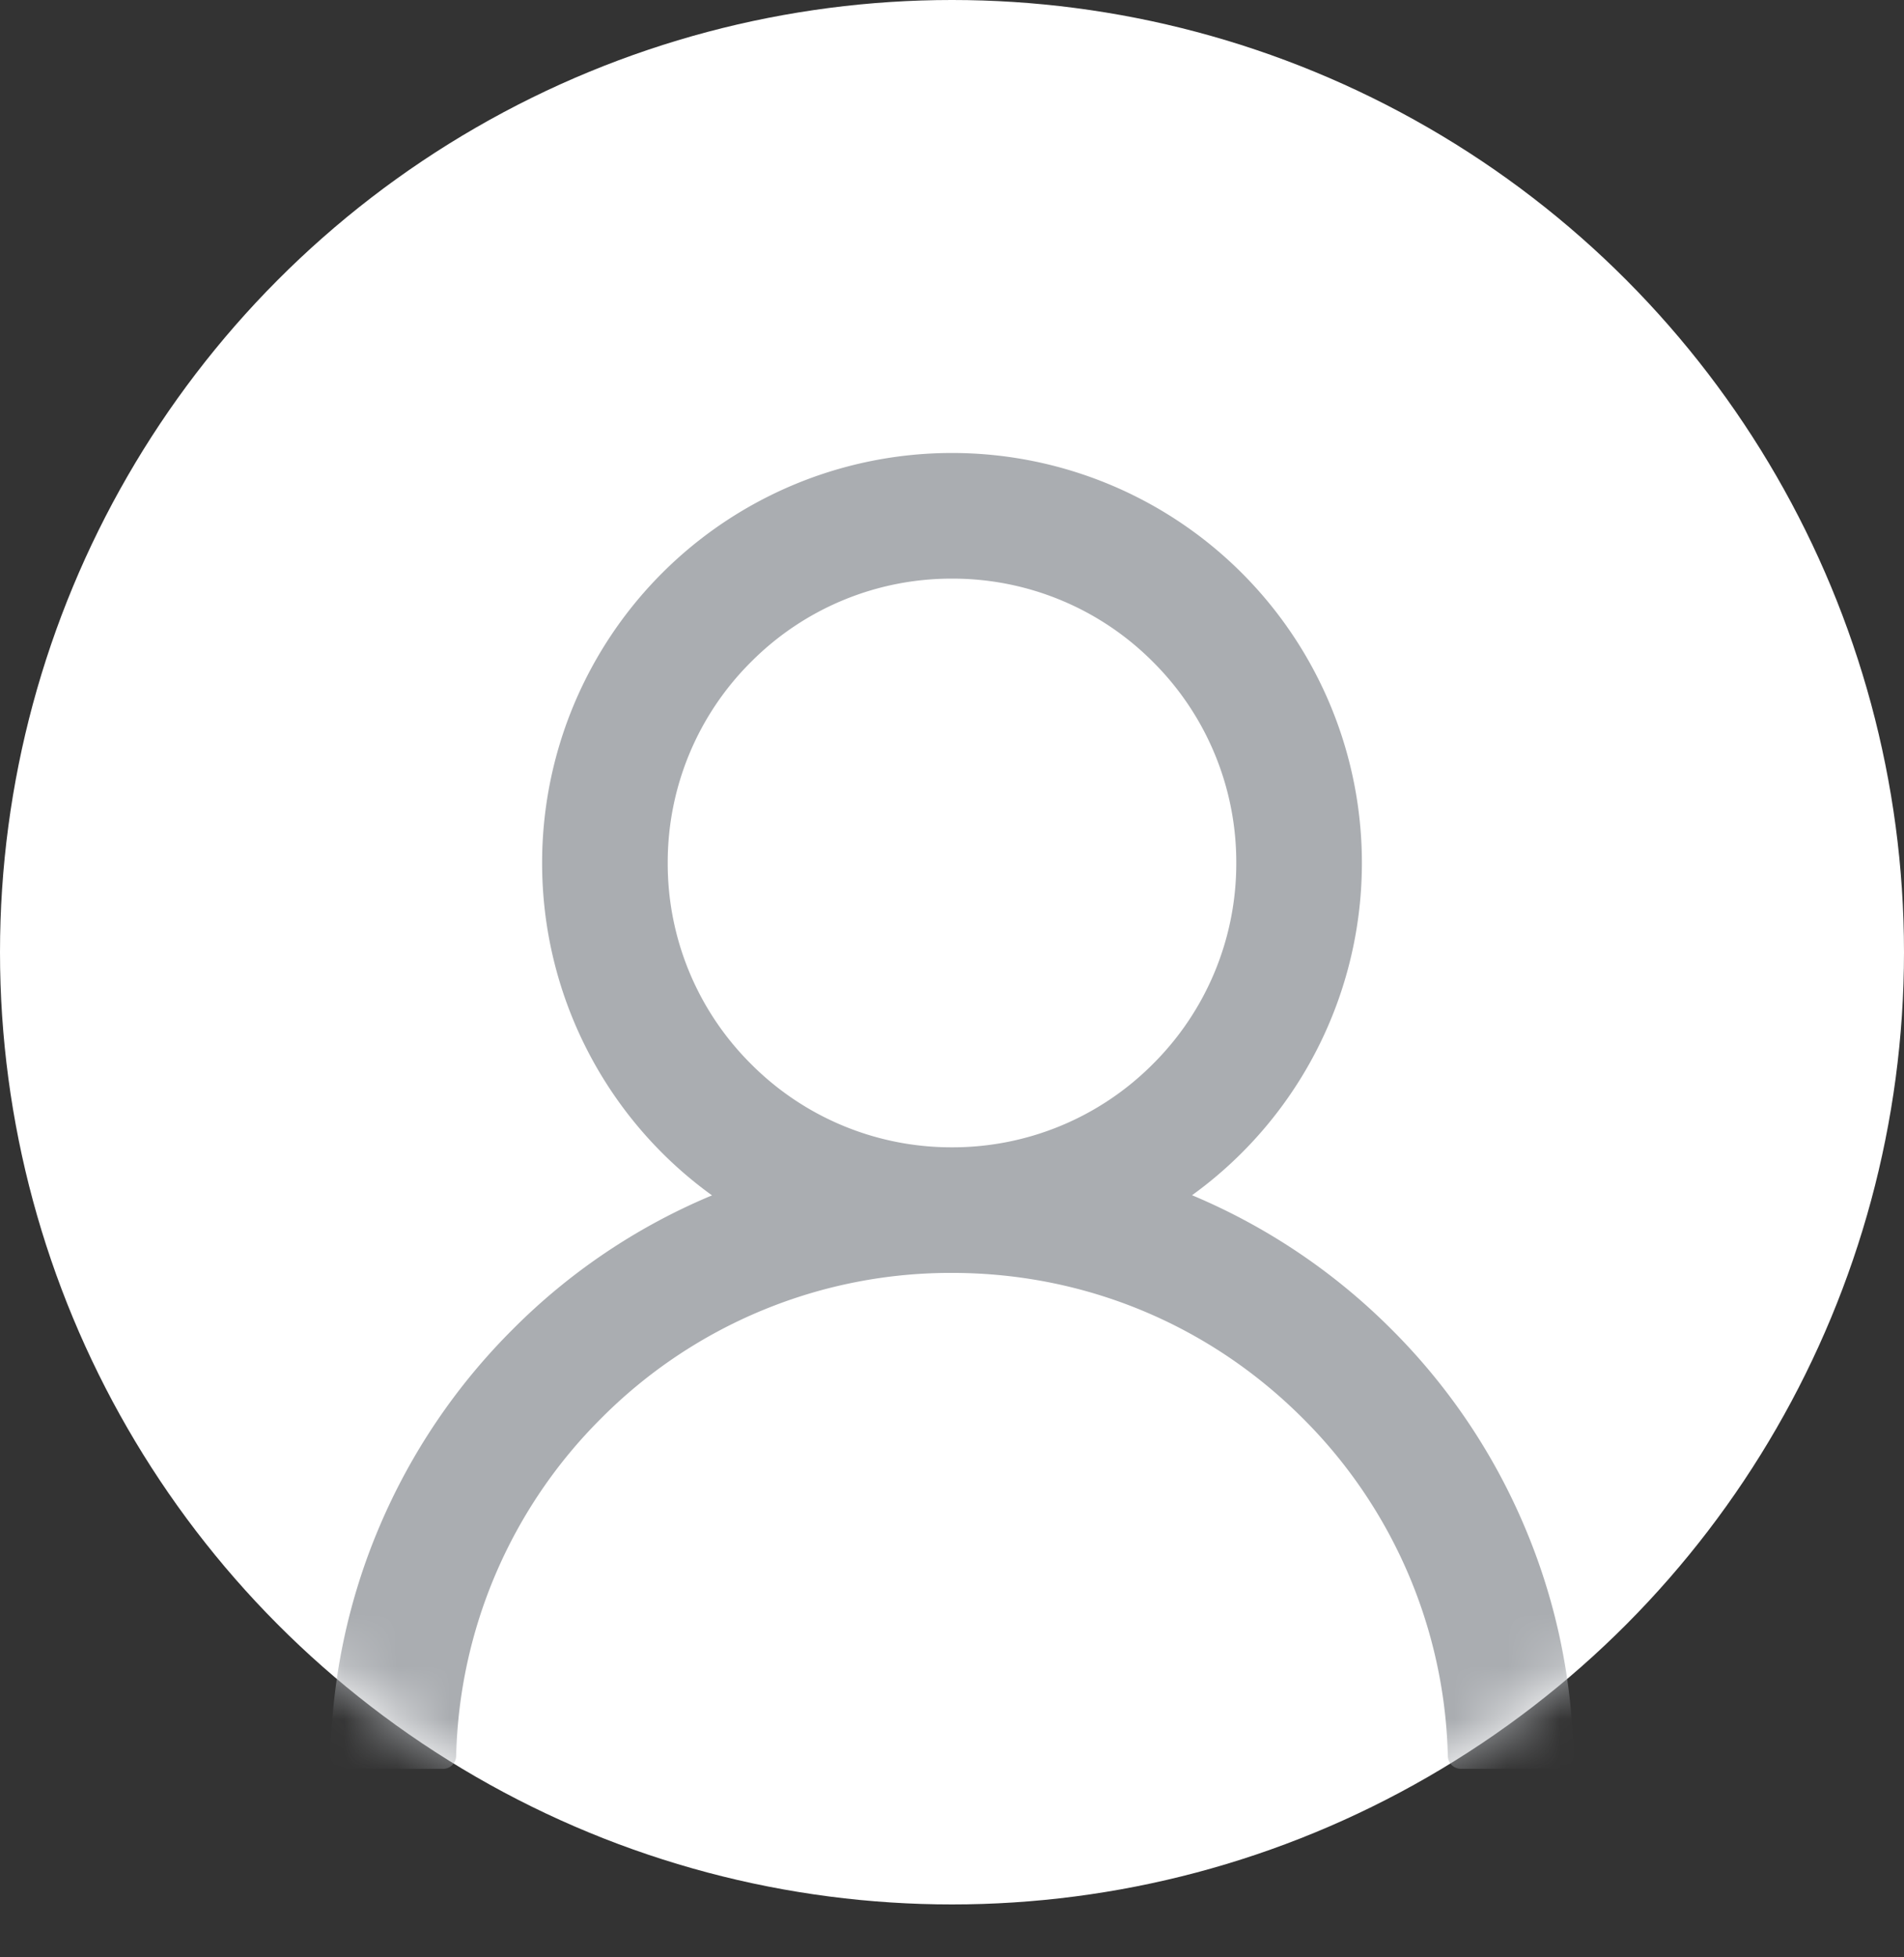 <svg width="36" height="37" fill="none" xmlns="http://www.w3.org/2000/svg"><rect width="100%" height="100%" fill="#333333" stroke="none"/><circle cx="18" cy="18" r="18" fill="#fff"/><g clip-path="url(#clip0)"><mask id="a" maskUnits="userSpaceOnUse" x="0" y="0" width="36" height="36"><circle cx="18" cy="18" r="18" fill="#fff"/></mask><g mask="url(#a)"><path d="M28.828 28.863a11.688 11.688 0 00-2.519-3.735 11.737 11.737 0 00-3.734-2.519c-.012-.006-.025-.009-.037-.015A7.749 7.749 0 0018 8.563a7.749 7.749 0 00-7.75 7.75 7.744 7.744 0 003.213 6.284l-.038.015a11.631 11.631 0 00-3.734 2.52 11.738 11.738 0 00-2.52 3.734 11.616 11.616 0 00-.921 4.315.25.25 0 00.25.257h1.875a.25.25 0 00.25-.244 9.316 9.316 0 012.744-6.385A9.313 9.313 0 0118 24.062c2.506 0 4.86.976 6.631 2.747a9.316 9.316 0 012.744 6.385.247.247 0 00.25.243H29.5a.252.252 0 00.233-.158.248.248 0 00.017-.098 11.643 11.643 0 00-.922-4.318zM18 21.688a5.34 5.34 0 01-3.8-1.575 5.34 5.34 0 01-1.575-3.8 5.34 5.34 0 011.575-3.8 5.34 5.34 0 013.8-1.575 5.34 5.34 0 013.8 1.574 5.34 5.34 0 011.575 3.8 5.34 5.34 0 01-1.575 3.8 5.34 5.34 0 01-3.8 1.576z" fill="#AAADB1"/></g></g><defs><clipPath id="clip0"><path fill="#fff" transform="translate(2 5)" d="M0 0h32v32H0z"/></clipPath></defs></svg>